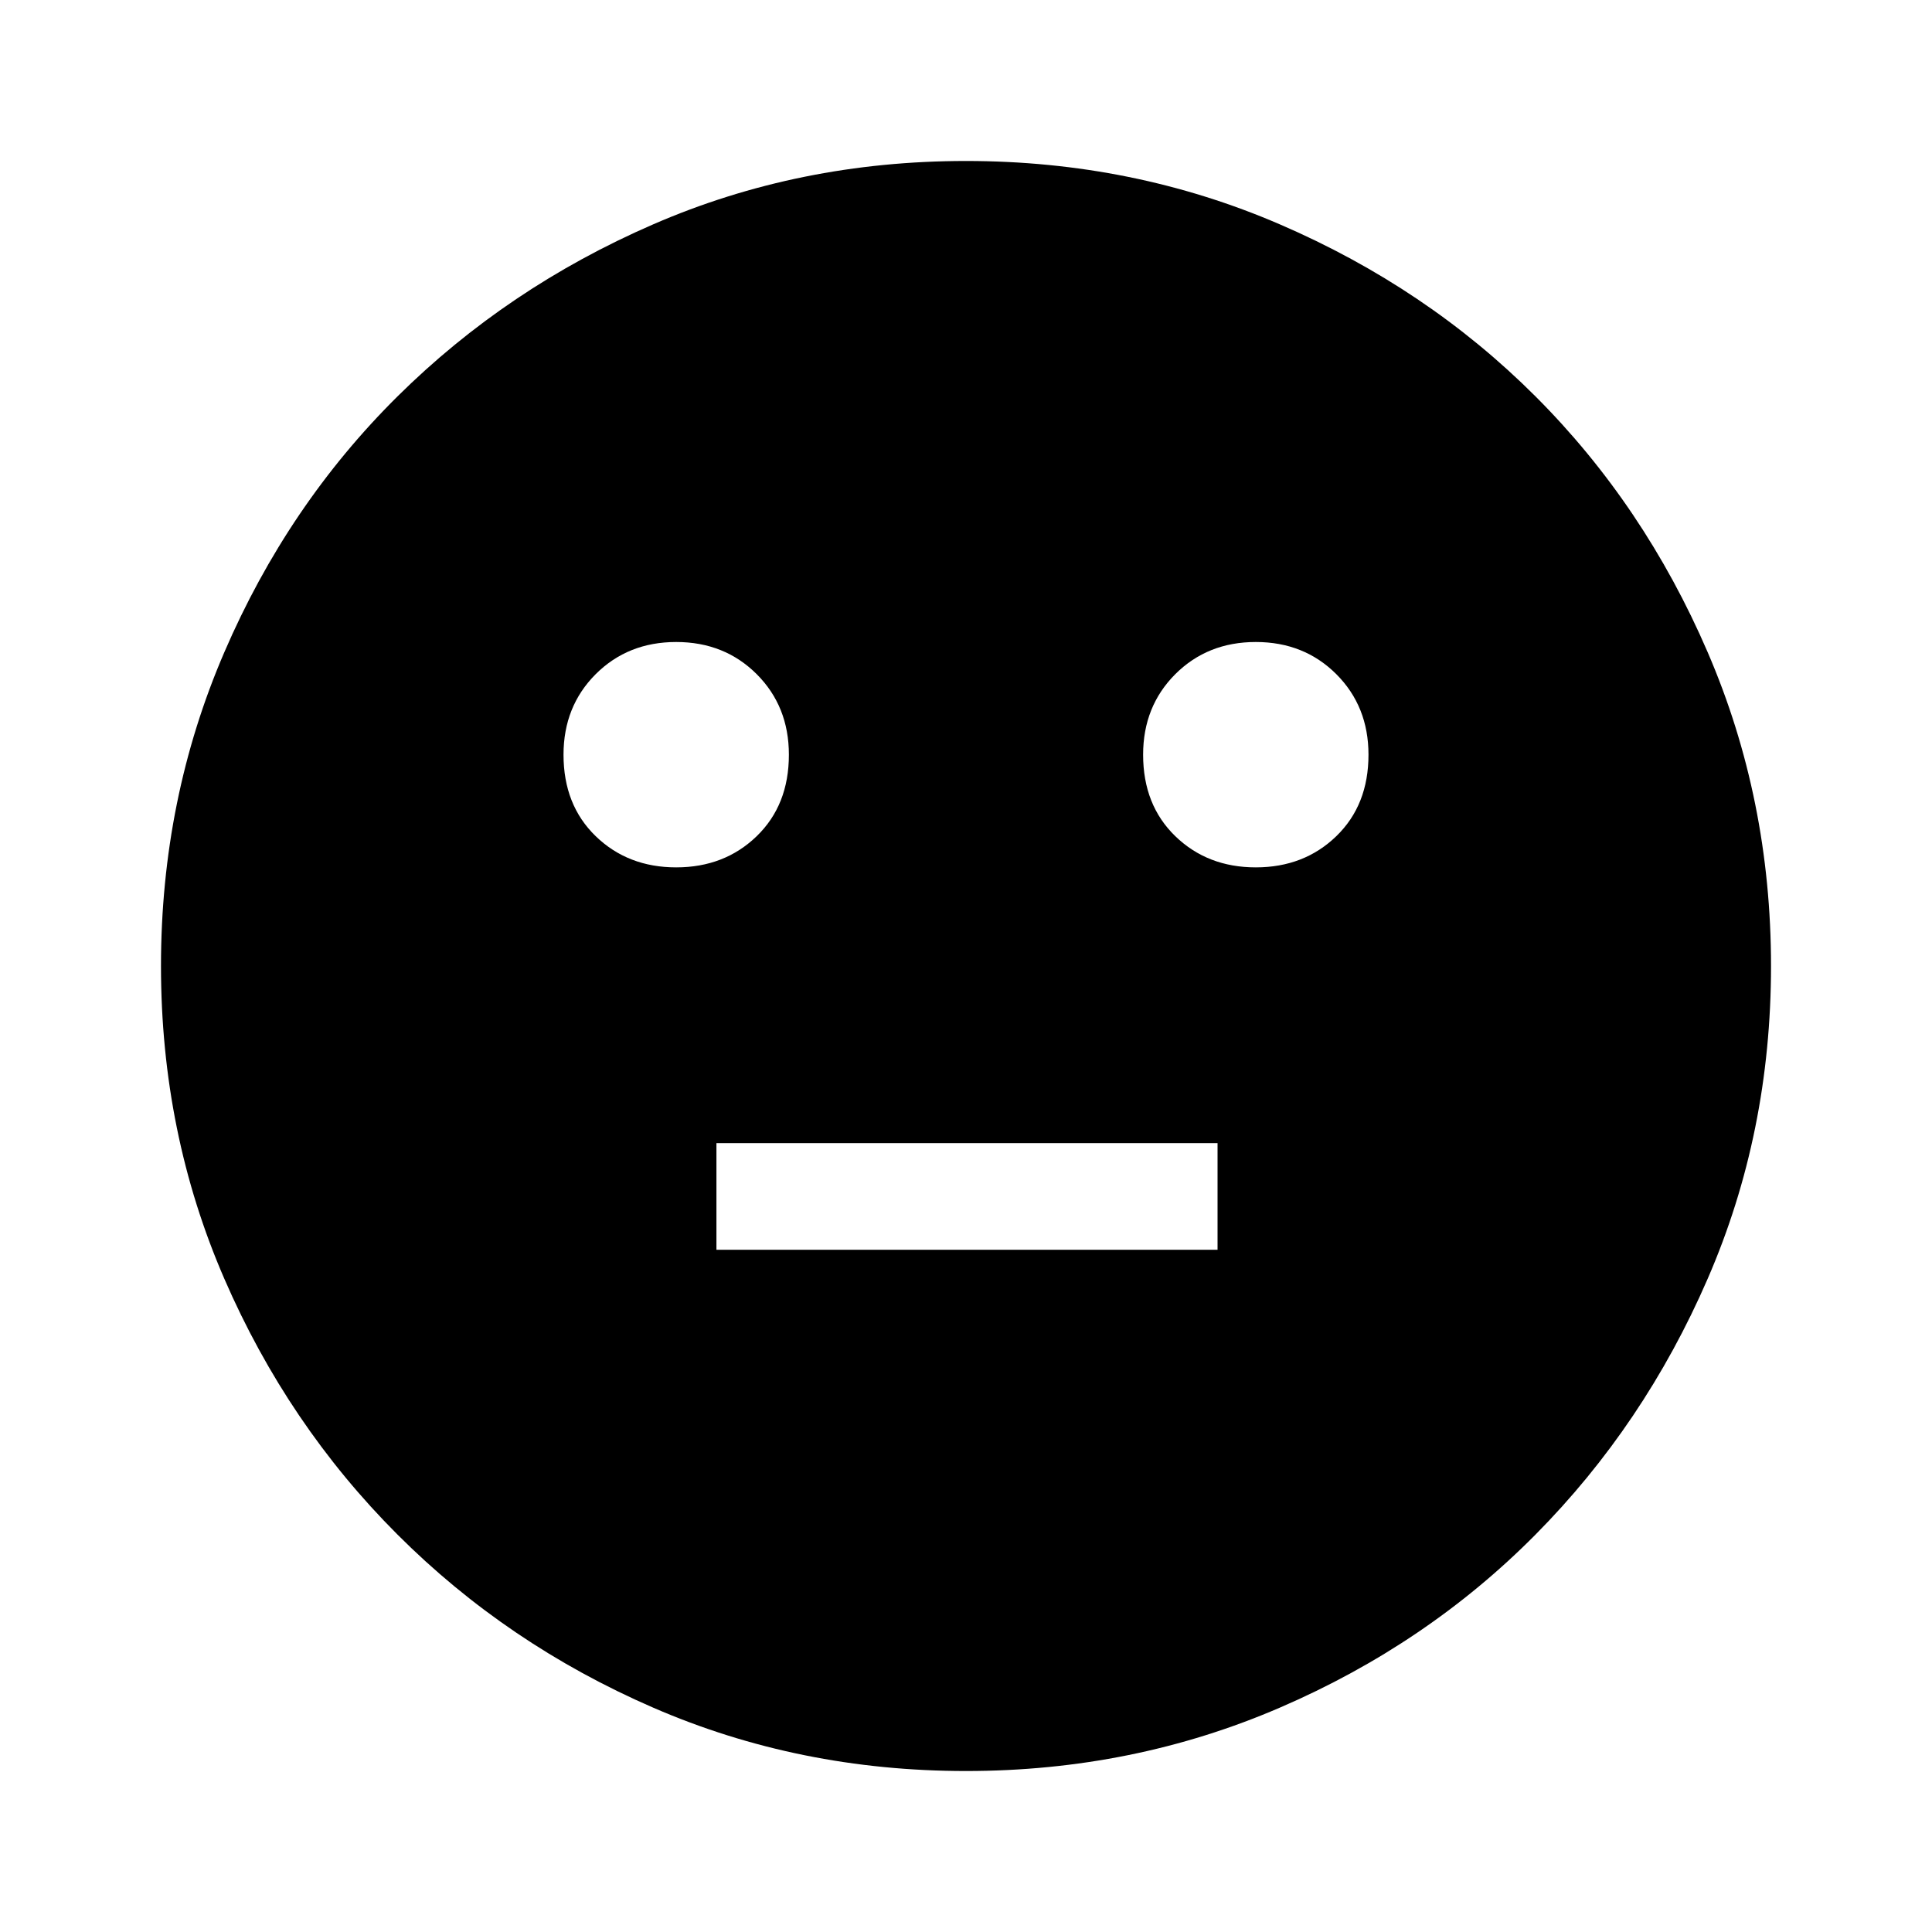 <svg xmlns="http://www.w3.org/2000/svg" height="40" width="40"><path d="M26 17.958q1 0 1.667-.646.666-.645.666-1.687 0-1-.666-1.667Q27 13.292 26 13.292t-1.667.666q-.666.667-.666 1.667 0 1.042.666 1.687.667.646 1.667.646Zm-12 0q1 0 1.667-.646.666-.645.666-1.687 0-1-.666-1.667Q15 13.292 14 13.292t-1.667.666q-.666.667-.666 1.667 0 1.042.666 1.687.667.646 1.667.646Zm.833 7.917h10.375v-2.208H14.833ZM20 36.667q-3.458 0-6.479-1.313-3.021-1.312-5.292-3.583t-3.583-5.292Q3.333 23.458 3.333 20t1.313-6.5q1.312-3.042 3.583-5.292t5.292-3.562Q16.542 3.333 20 3.333t6.5 1.313q3.042 1.312 5.292 3.562t3.562 5.292q1.313 3.042 1.313 6.5t-1.313 6.479q-1.312 3.021-3.562 5.292T26.5 35.354q-3.042 1.313-6.5 1.313Z"/></svg>
